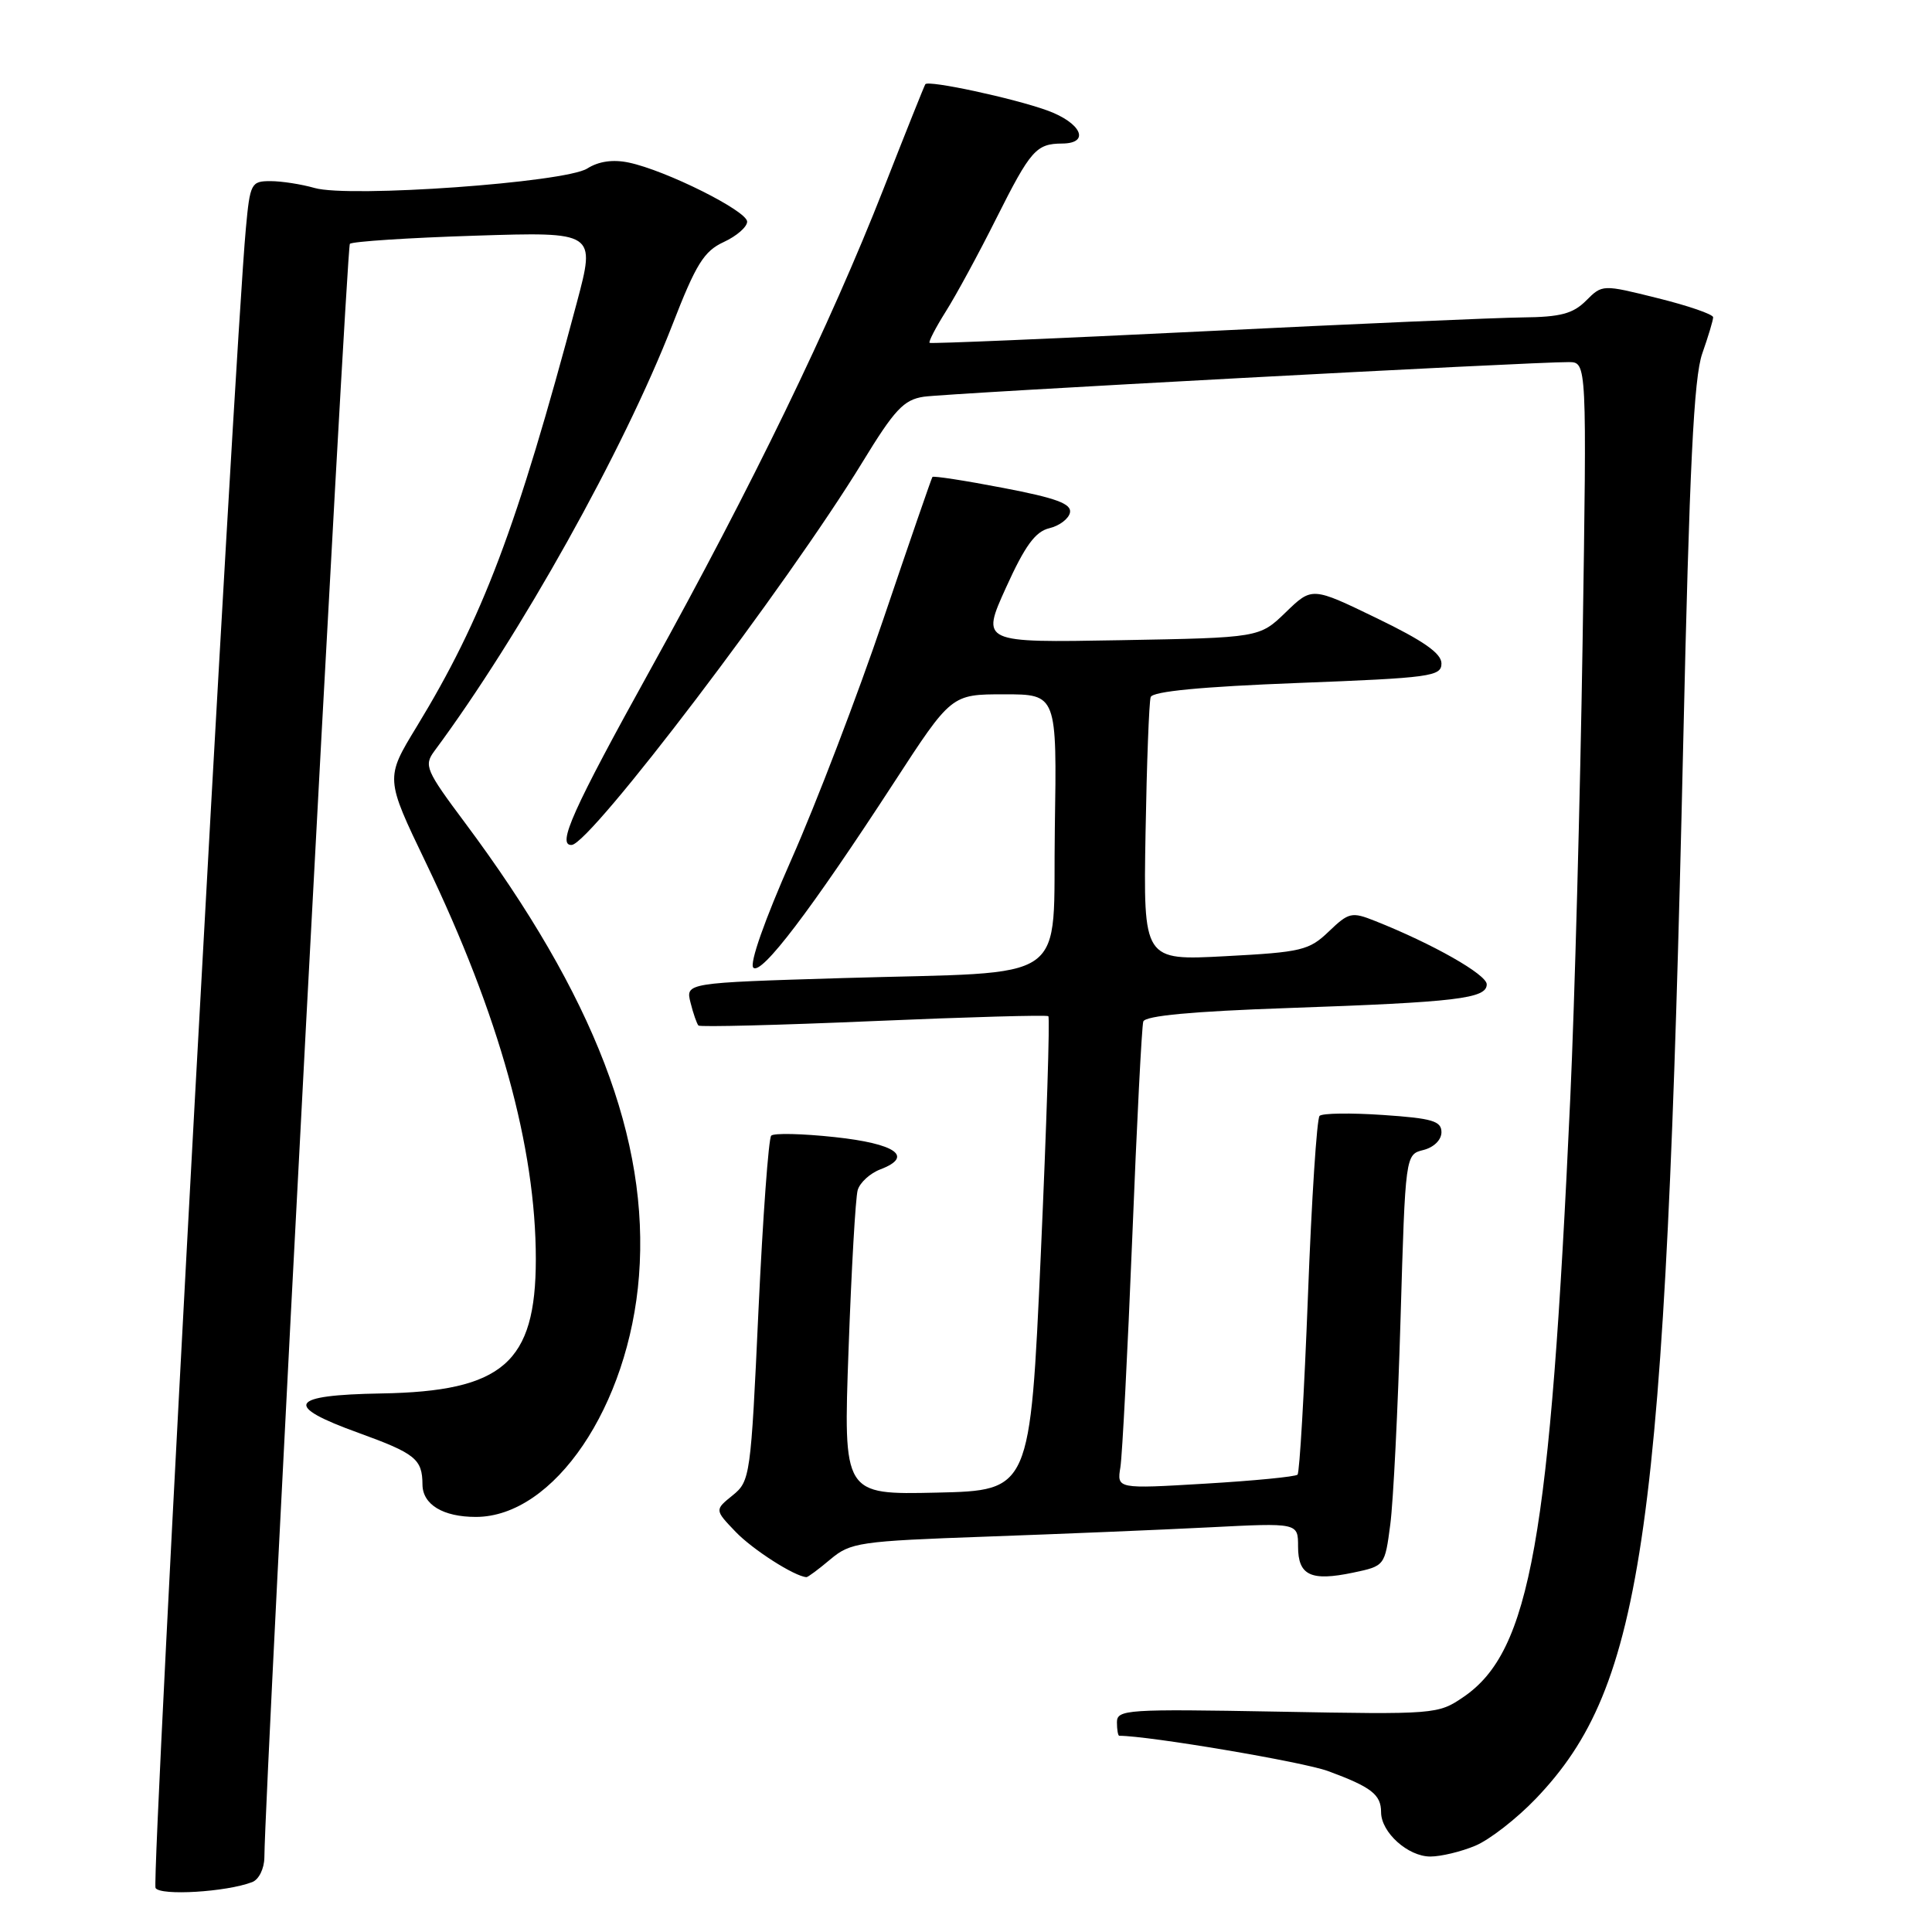 <?xml version="1.0" encoding="UTF-8" standalone="no"?>
<!DOCTYPE svg PUBLIC "-//W3C//DTD SVG 1.1//EN" "http://www.w3.org/Graphics/SVG/1.1/DTD/svg11.dtd" >
<svg xmlns="http://www.w3.org/2000/svg" xmlns:xlink="http://www.w3.org/1999/xlink" version="1.1" viewBox="0 0 256 256">
 <g >
 <path fill="currentColor"
d=" M 33.41 249.39 C 34.30 249.06 35.01 247.61 35.03 246.14 C 35.13 236.02 45.90 32.76 46.36 32.31 C 46.67 32.00 54.13 31.51 62.93 31.23 C 78.93 30.72 78.93 30.72 76.43 40.11 C 68.45 70.05 63.97 81.91 55.20 96.31 C 51.05 103.12 51.05 103.12 56.43 114.31 C 66.18 134.59 71.00 152.01 71.00 166.86 C 70.99 180.59 66.63 184.37 50.50 184.64 C 38.27 184.85 37.47 186.24 47.50 189.86 C 55.05 192.60 55.96 193.33 55.98 196.71 C 56.00 199.36 58.70 201.00 63.05 201.00 C 73.41 201.00 83.34 186.33 84.67 169.06 C 86.06 151.05 78.74 131.99 61.62 109.03 C 56.42 102.07 56.15 101.43 57.55 99.53 C 68.93 84.19 82.62 59.67 89.09 43.05 C 92.22 34.98 93.28 33.28 95.90 32.07 C 97.61 31.28 99.00 30.07 99.00 29.37 C 99.00 27.95 88.23 22.57 83.31 21.54 C 81.22 21.10 79.33 21.37 77.81 22.33 C 74.86 24.19 46.29 26.23 41.69 24.91 C 39.94 24.41 37.31 24.00 35.84 24.00 C 33.28 24.00 33.13 24.28 32.58 30.25 C 31.06 46.56 20.02 249.23 20.61 250.17 C 21.26 251.23 30.01 250.70 33.41 249.39 Z  M 195.48 244.57 C 197.36 243.79 200.97 240.98 203.50 238.34 C 217.86 223.35 220.67 203.26 223.03 98.72 C 223.86 61.83 224.44 50.00 225.56 46.84 C 226.35 44.59 227.00 42.43 227.00 42.04 C 227.00 41.65 223.70 40.51 219.66 39.51 C 212.32 37.68 212.32 37.68 210.16 39.84 C 208.43 41.57 206.77 42.01 201.75 42.06 C 198.31 42.10 179.30 42.92 159.50 43.90 C 139.70 44.87 123.36 45.56 123.18 45.43 C 123.00 45.30 123.97 43.43 125.32 41.28 C 126.68 39.13 129.70 33.57 132.02 28.93 C 136.57 19.87 137.30 19.04 140.75 19.02 C 144.52 18.99 143.28 16.27 138.75 14.63 C 134.27 13.01 123.01 10.59 122.61 11.16 C 122.48 11.35 119.99 17.57 117.08 25.00 C 109.96 43.14 99.69 64.32 86.19 88.70 C 75.88 107.32 73.75 112.07 75.75 111.96 C 78.27 111.81 104.34 77.49 114.26 61.27 C 118.53 54.27 119.75 52.97 122.39 52.57 C 125.43 52.11 203.16 47.94 207.88 47.98 C 210.27 48.00 210.27 48.00 209.70 85.25 C 209.38 105.74 208.65 132.85 208.07 145.50 C 205.39 204.13 202.78 218.80 193.93 224.85 C 190.55 227.16 190.22 227.19 169.25 226.80 C 149.33 226.44 148.00 226.52 148.00 228.21 C 148.00 229.19 148.14 230.00 148.31 230.00 C 152.21 230.00 172.69 233.46 175.98 234.68 C 181.71 236.79 183.00 237.79 183.00 240.12 C 183.00 242.80 186.56 246.00 189.53 246.00 C 190.92 246.00 193.60 245.36 195.48 244.57 Z  M 110.03 206.62 C 112.70 204.38 113.85 204.21 130.68 203.61 C 140.48 203.26 153.79 202.71 160.25 202.38 C 172.00 201.78 172.00 201.78 172.00 204.92 C 172.00 208.76 173.69 209.56 179.31 208.38 C 183.49 207.50 183.50 207.48 184.22 202.00 C 184.62 198.97 185.23 186.71 185.58 174.74 C 186.22 152.98 186.22 152.98 188.61 152.38 C 190.00 152.03 191.00 151.04 191.00 150.02 C 191.00 148.54 189.78 148.18 183.25 147.74 C 178.99 147.45 175.21 147.50 174.85 147.86 C 174.49 148.21 173.79 158.94 173.31 171.71 C 172.82 184.47 172.20 195.14 171.93 195.40 C 171.66 195.67 166.17 196.21 159.72 196.59 C 147.99 197.29 147.99 197.29 148.46 194.40 C 148.71 192.80 149.42 179.12 150.03 164.00 C 150.63 148.88 151.29 135.99 151.49 135.36 C 151.73 134.59 158.00 134.01 170.68 133.57 C 193.04 132.79 197.00 132.32 197.00 130.43 C 197.00 129.13 189.86 125.07 182.20 122.03 C 179.11 120.80 178.72 120.89 176.08 123.42 C 173.47 125.93 172.46 126.17 162.38 126.70 C 151.50 127.28 151.50 127.28 151.79 110.39 C 151.95 101.10 152.26 92.99 152.47 92.37 C 152.72 91.61 159.22 90.99 171.92 90.50 C 189.58 89.82 191.00 89.63 191.00 87.91 C 191.00 86.57 188.62 84.91 182.42 81.91 C 173.85 77.76 173.85 77.76 170.37 81.13 C 166.89 84.50 166.89 84.50 148.44 84.83 C 129.99 85.16 129.99 85.16 133.30 77.86 C 135.82 72.30 137.19 70.43 139.05 69.99 C 140.39 69.67 141.62 68.73 141.78 67.91 C 142.00 66.75 139.94 65.99 132.92 64.65 C 127.89 63.68 123.67 63.03 123.55 63.20 C 123.43 63.36 120.51 71.82 117.07 81.98 C 113.63 92.15 108.13 106.51 104.86 113.89 C 101.33 121.88 99.28 127.68 99.82 128.22 C 100.87 129.27 107.41 120.67 118.42 103.75 C 126.06 92.00 126.06 92.00 133.05 92.00 C 140.05 92.00 140.05 92.00 139.77 109.75 C 139.45 130.80 142.46 128.68 111.67 129.60 C 90.84 130.23 90.84 130.23 91.50 132.86 C 91.86 134.31 92.34 135.67 92.55 135.89 C 92.77 136.10 103.19 135.84 115.72 135.30 C 128.25 134.76 138.68 134.47 138.91 134.65 C 139.13 134.84 138.68 149.05 137.91 166.24 C 136.50 197.50 136.50 197.50 124.12 197.78 C 111.74 198.06 111.74 198.06 112.44 178.78 C 112.82 168.18 113.36 158.69 113.65 157.69 C 113.94 156.70 115.29 155.46 116.67 154.94 C 121.12 153.24 118.70 151.54 110.59 150.67 C 106.32 150.21 102.54 150.12 102.19 150.48 C 101.84 150.83 101.08 161.27 100.50 173.66 C 99.49 195.62 99.40 196.26 97.08 198.14 C 94.69 200.07 94.69 200.07 97.47 202.97 C 99.73 205.33 105.27 208.88 106.86 208.98 C 107.05 208.99 108.48 207.93 110.03 206.62 Z "/>
</g>
</svg>